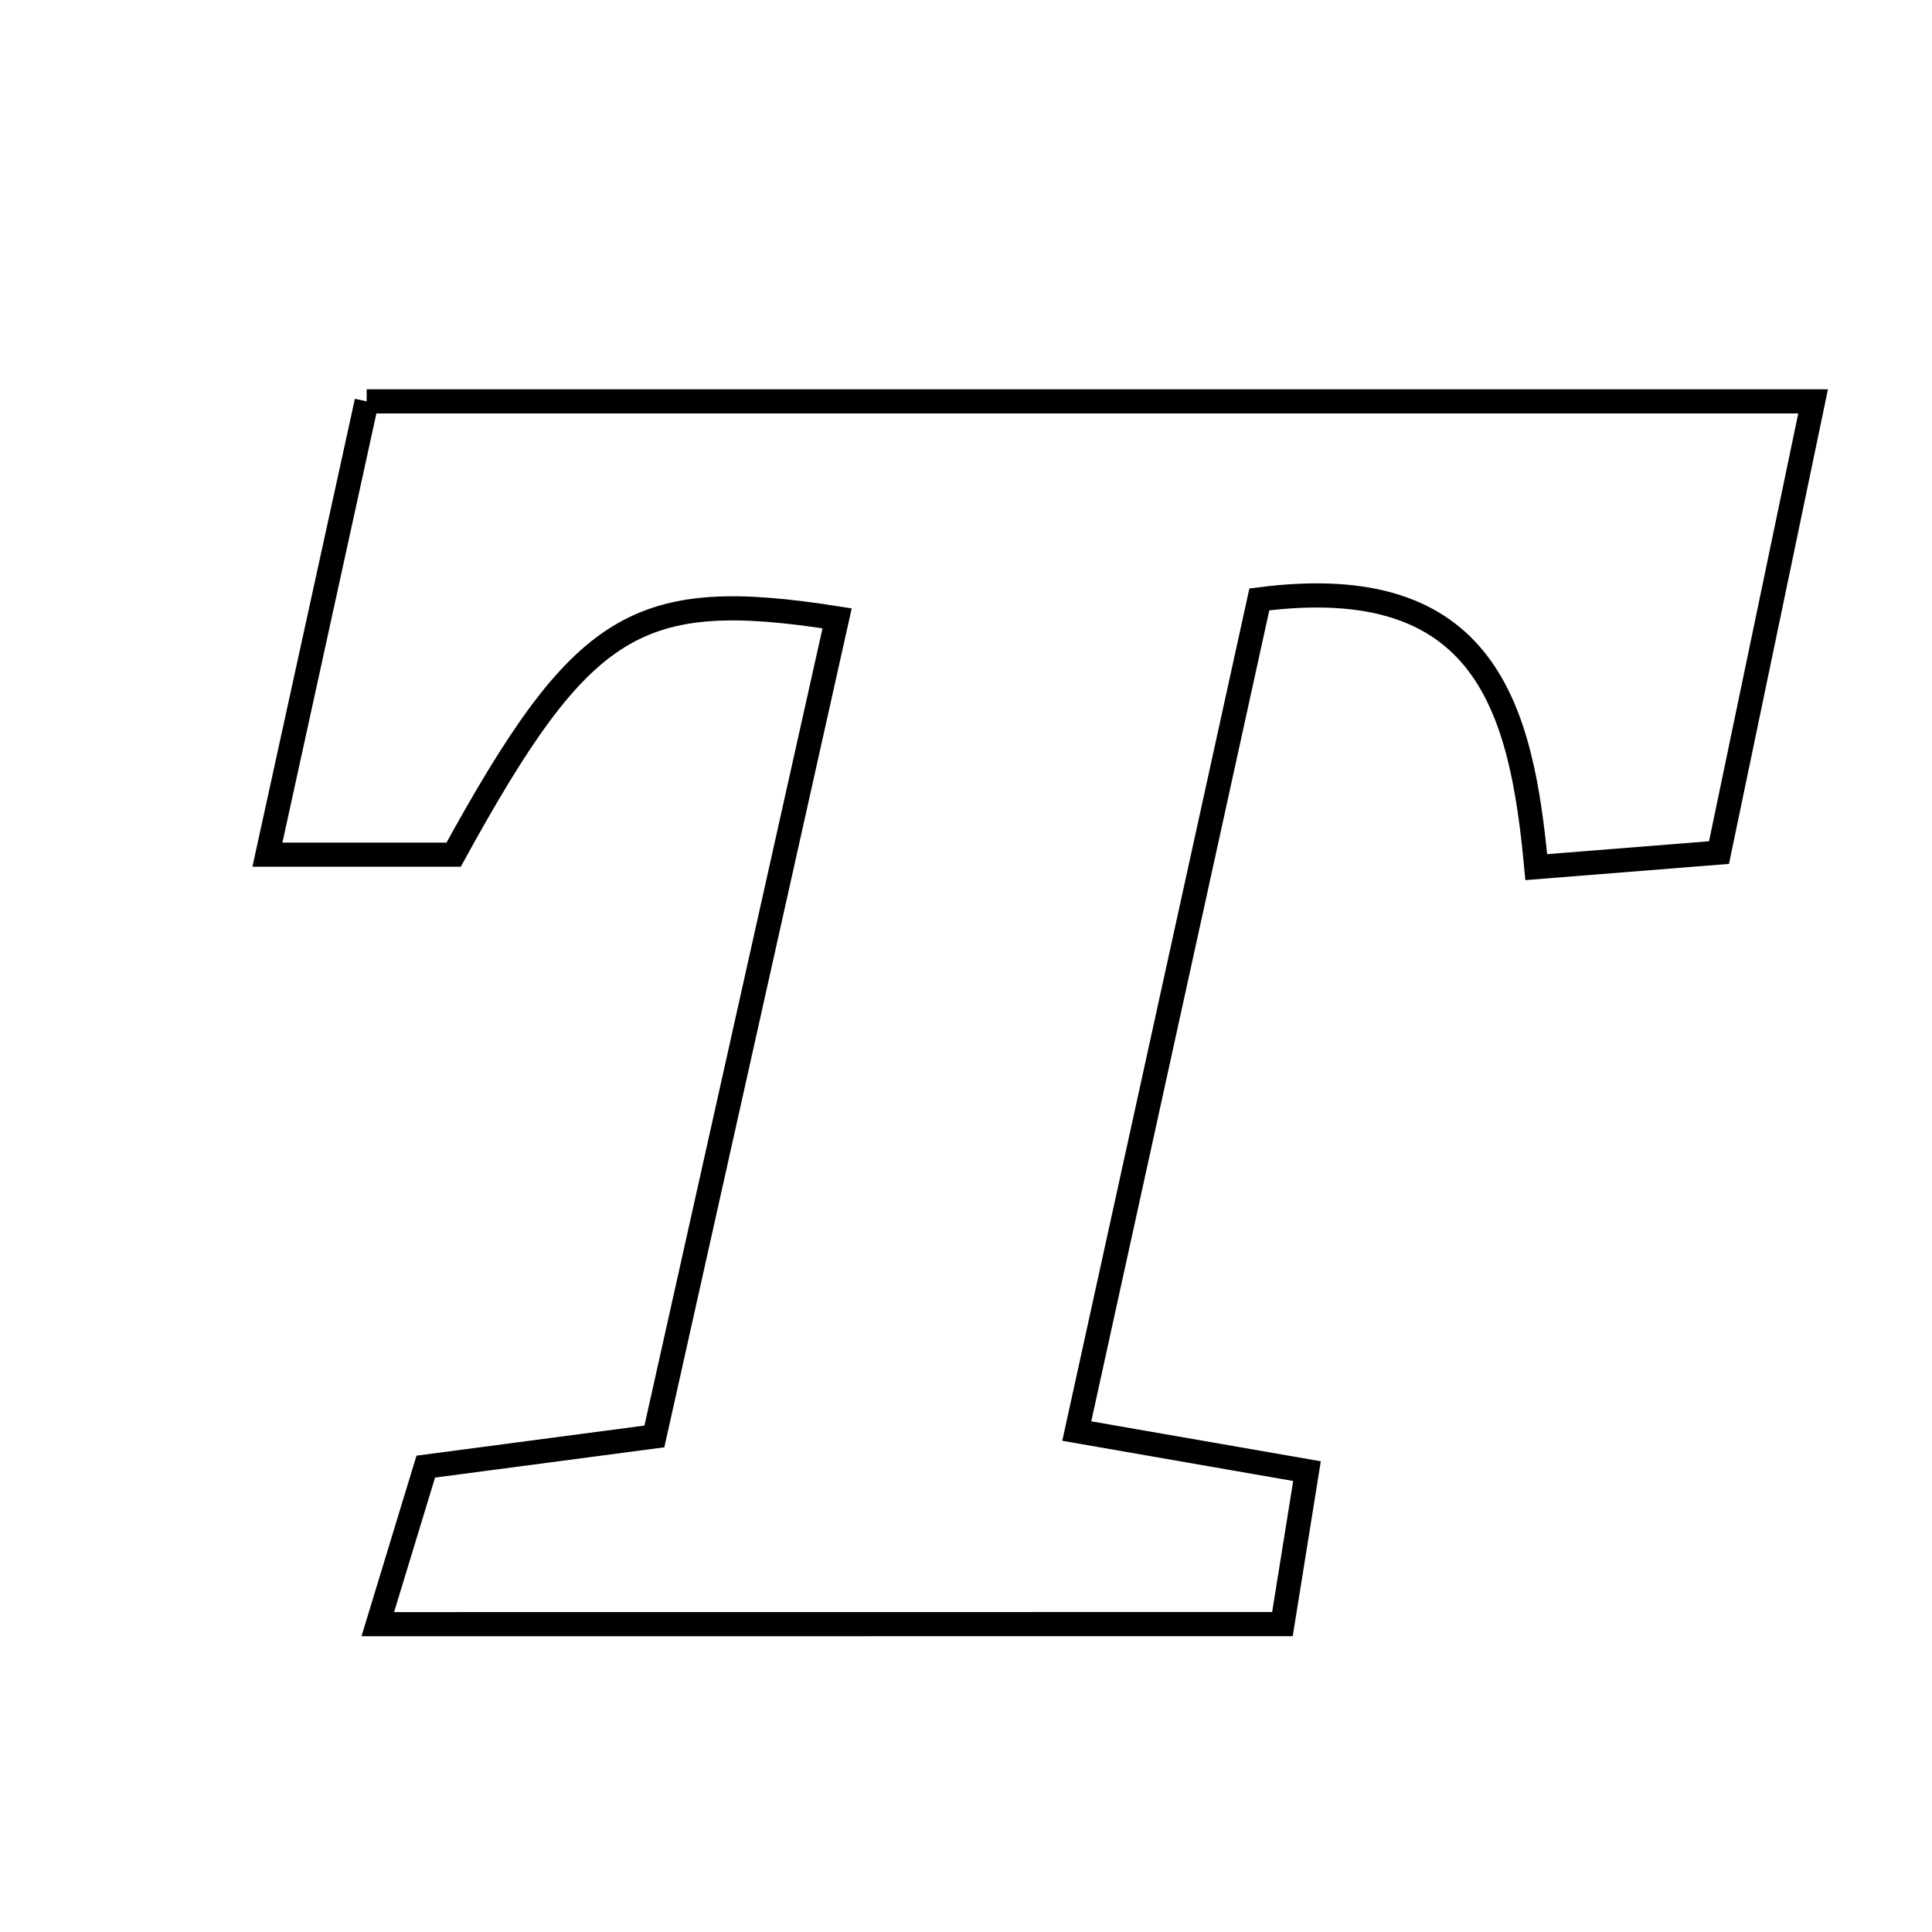 <svg xmlns="http://www.w3.org/2000/svg" viewBox="0.0 0.0 24.0 24.0" height="200px" width="200px"><path fill="none" stroke="black" stroke-width=".3" stroke-opacity="1.0"  filling="0" d="M4.555 4.986 C10.566 4.986 16.456 4.986 22.523 4.986 C22.125 6.893 21.751 8.687 21.354 10.591 C20.596 10.651 19.921 10.706 19.084 10.772 C18.901 8.807 18.465 7.08 15.644 7.446 C14.916 10.765 14.161 14.199 13.376 17.777 C14.47 17.967 15.29 18.11 16.236 18.275 C16.139 18.884 16.044 19.471 15.931 20.175 C12.242 20.176 8.615 20.176 4.693 20.176 C4.933 19.388 5.108 18.812 5.289 18.219 C6.221 18.096 7.059 17.985 8.129 17.844 C8.884 14.464 9.641 11.078 10.399 7.681 C7.907 7.29 7.232 7.71 5.635 10.617 C4.982 10.617 4.25 10.617 3.322 10.617 C3.751 8.656 4.144 6.863 4.555 4.986"></path></svg>